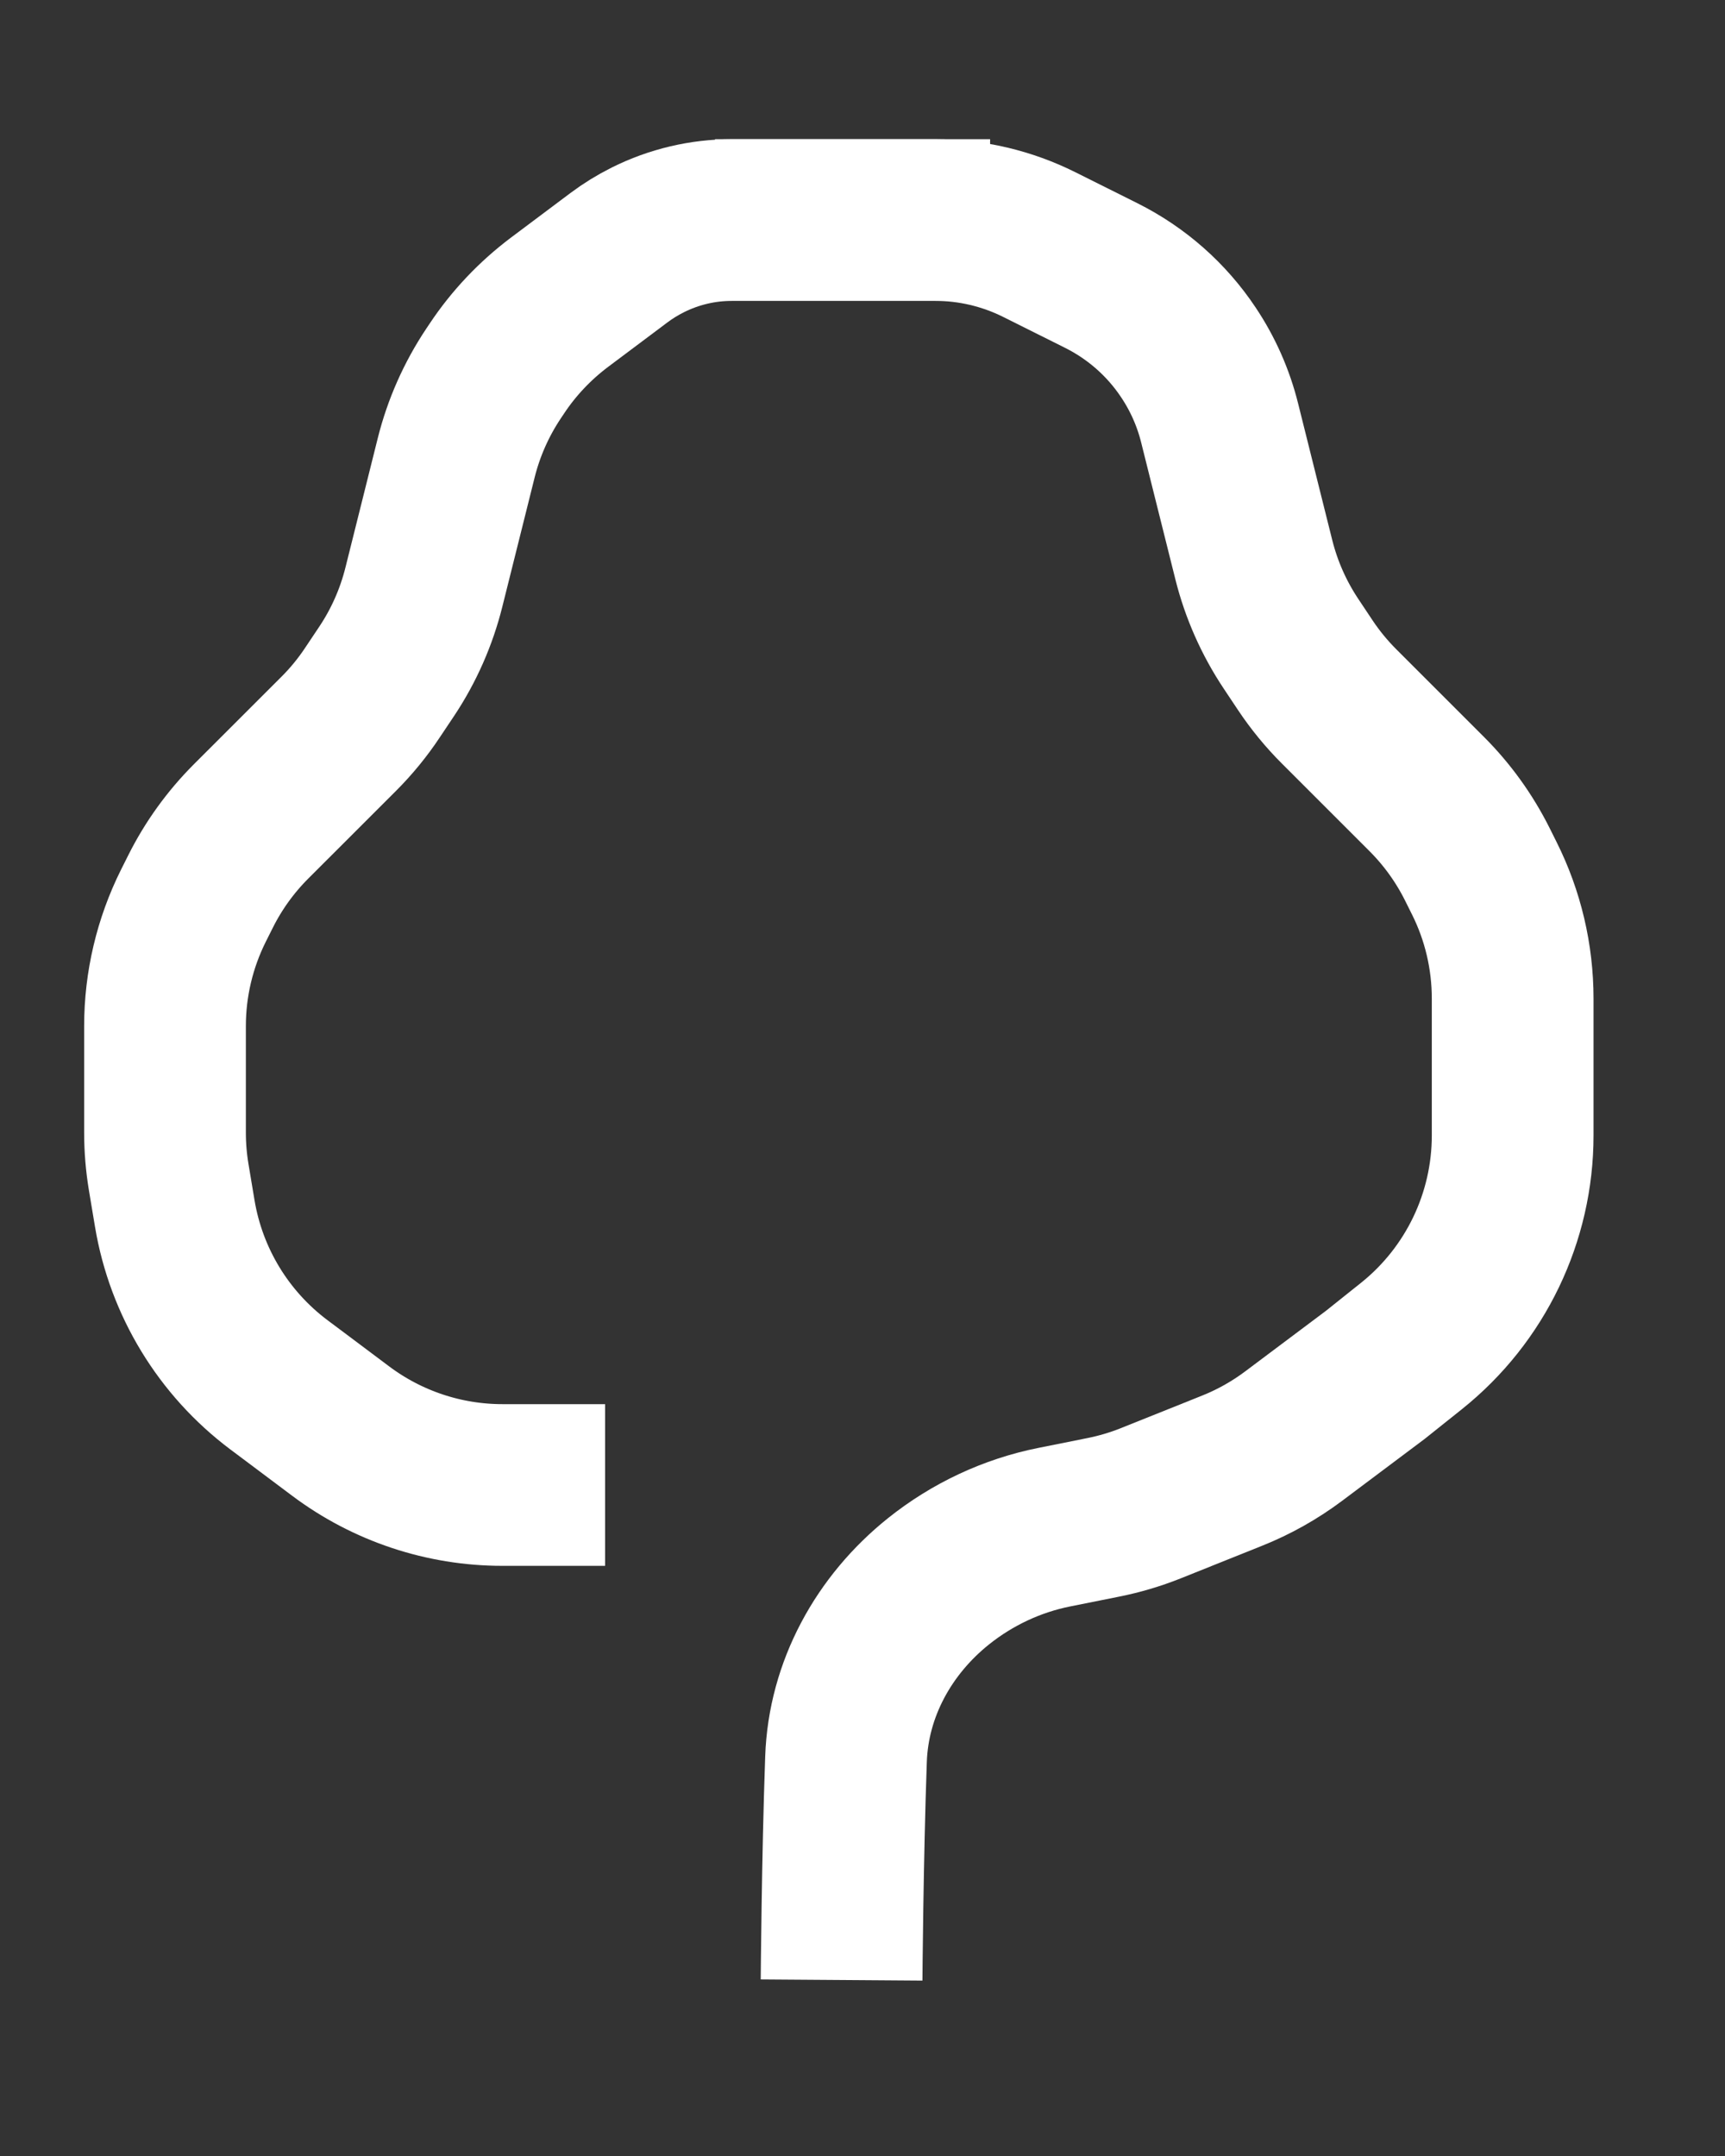 <svg width="32" height="40" viewBox="0 0 32 40" fill="none" xmlns="http://www.w3.org/2000/svg">
<rect x="0" y="0" width="32" height="40" fill="#333333" stroke="none"/>
<g clip-path="url(#clip0_762_6690)">
<path d="M15.612 36.735C15.612 36.735 15.628 34.487 15.694 32.639C15.739 31.337 16.395 30.149 17.412 29.336V29.336C18.036 28.837 18.776 28.489 19.56 28.333L20.468 28.151C20.768 28.091 21.061 28.004 21.345 27.891L22.855 27.286C23.263 27.123 23.647 26.907 23.998 26.644L25.51 25.51L26.185 24.971C27.371 24.022 28.061 22.585 28.061 21.066V20.918V18.527C28.061 17.751 27.881 16.985 27.533 16.291L27.404 16.032C27.163 15.551 26.847 15.112 26.467 14.732L24.84 13.105C24.607 12.872 24.398 12.617 24.215 12.343L23.95 11.945C23.632 11.468 23.398 10.94 23.259 10.384L22.959 9.184L22.625 7.847C22.509 7.381 22.313 6.938 22.046 6.539V6.539C21.642 5.931 21.085 5.441 20.433 5.114L19.28 4.538C18.68 4.238 18.018 4.082 17.347 4.082V4.082H13.265" stroke="white" stroke-width="3"/>
<path d="M11.225 27.551H9.32C8.238 27.551 7.185 27.2 6.32 26.551L5.612 26.02L5.174 25.692C4.145 24.92 3.454 23.782 3.242 22.514L3.129 21.837C3.084 21.565 3.061 21.29 3.061 21.015V19.898V19.037C3.061 18.261 3.242 17.496 3.589 16.801L3.719 16.542C3.959 16.061 4.275 15.623 4.655 15.242L6.283 13.615C6.515 13.383 6.725 13.127 6.907 12.853L7.173 12.455C7.491 11.978 7.724 11.45 7.863 10.894L8.163 9.694L8.463 8.493C8.602 7.937 8.836 7.409 9.154 6.932L9.219 6.835C9.533 6.363 9.926 5.949 10.379 5.608L11.482 4.781C11.65 4.655 11.829 4.545 12.017 4.451V4.451C12.502 4.208 13.038 4.082 13.581 4.082H18.367" stroke="white" stroke-width="3"/>
</g>
<defs>
<clipPath id="clip0_762_6690">
<rect width="31.633" height="39.796" fill="white"/>
</clipPath>
</defs>
</svg>
